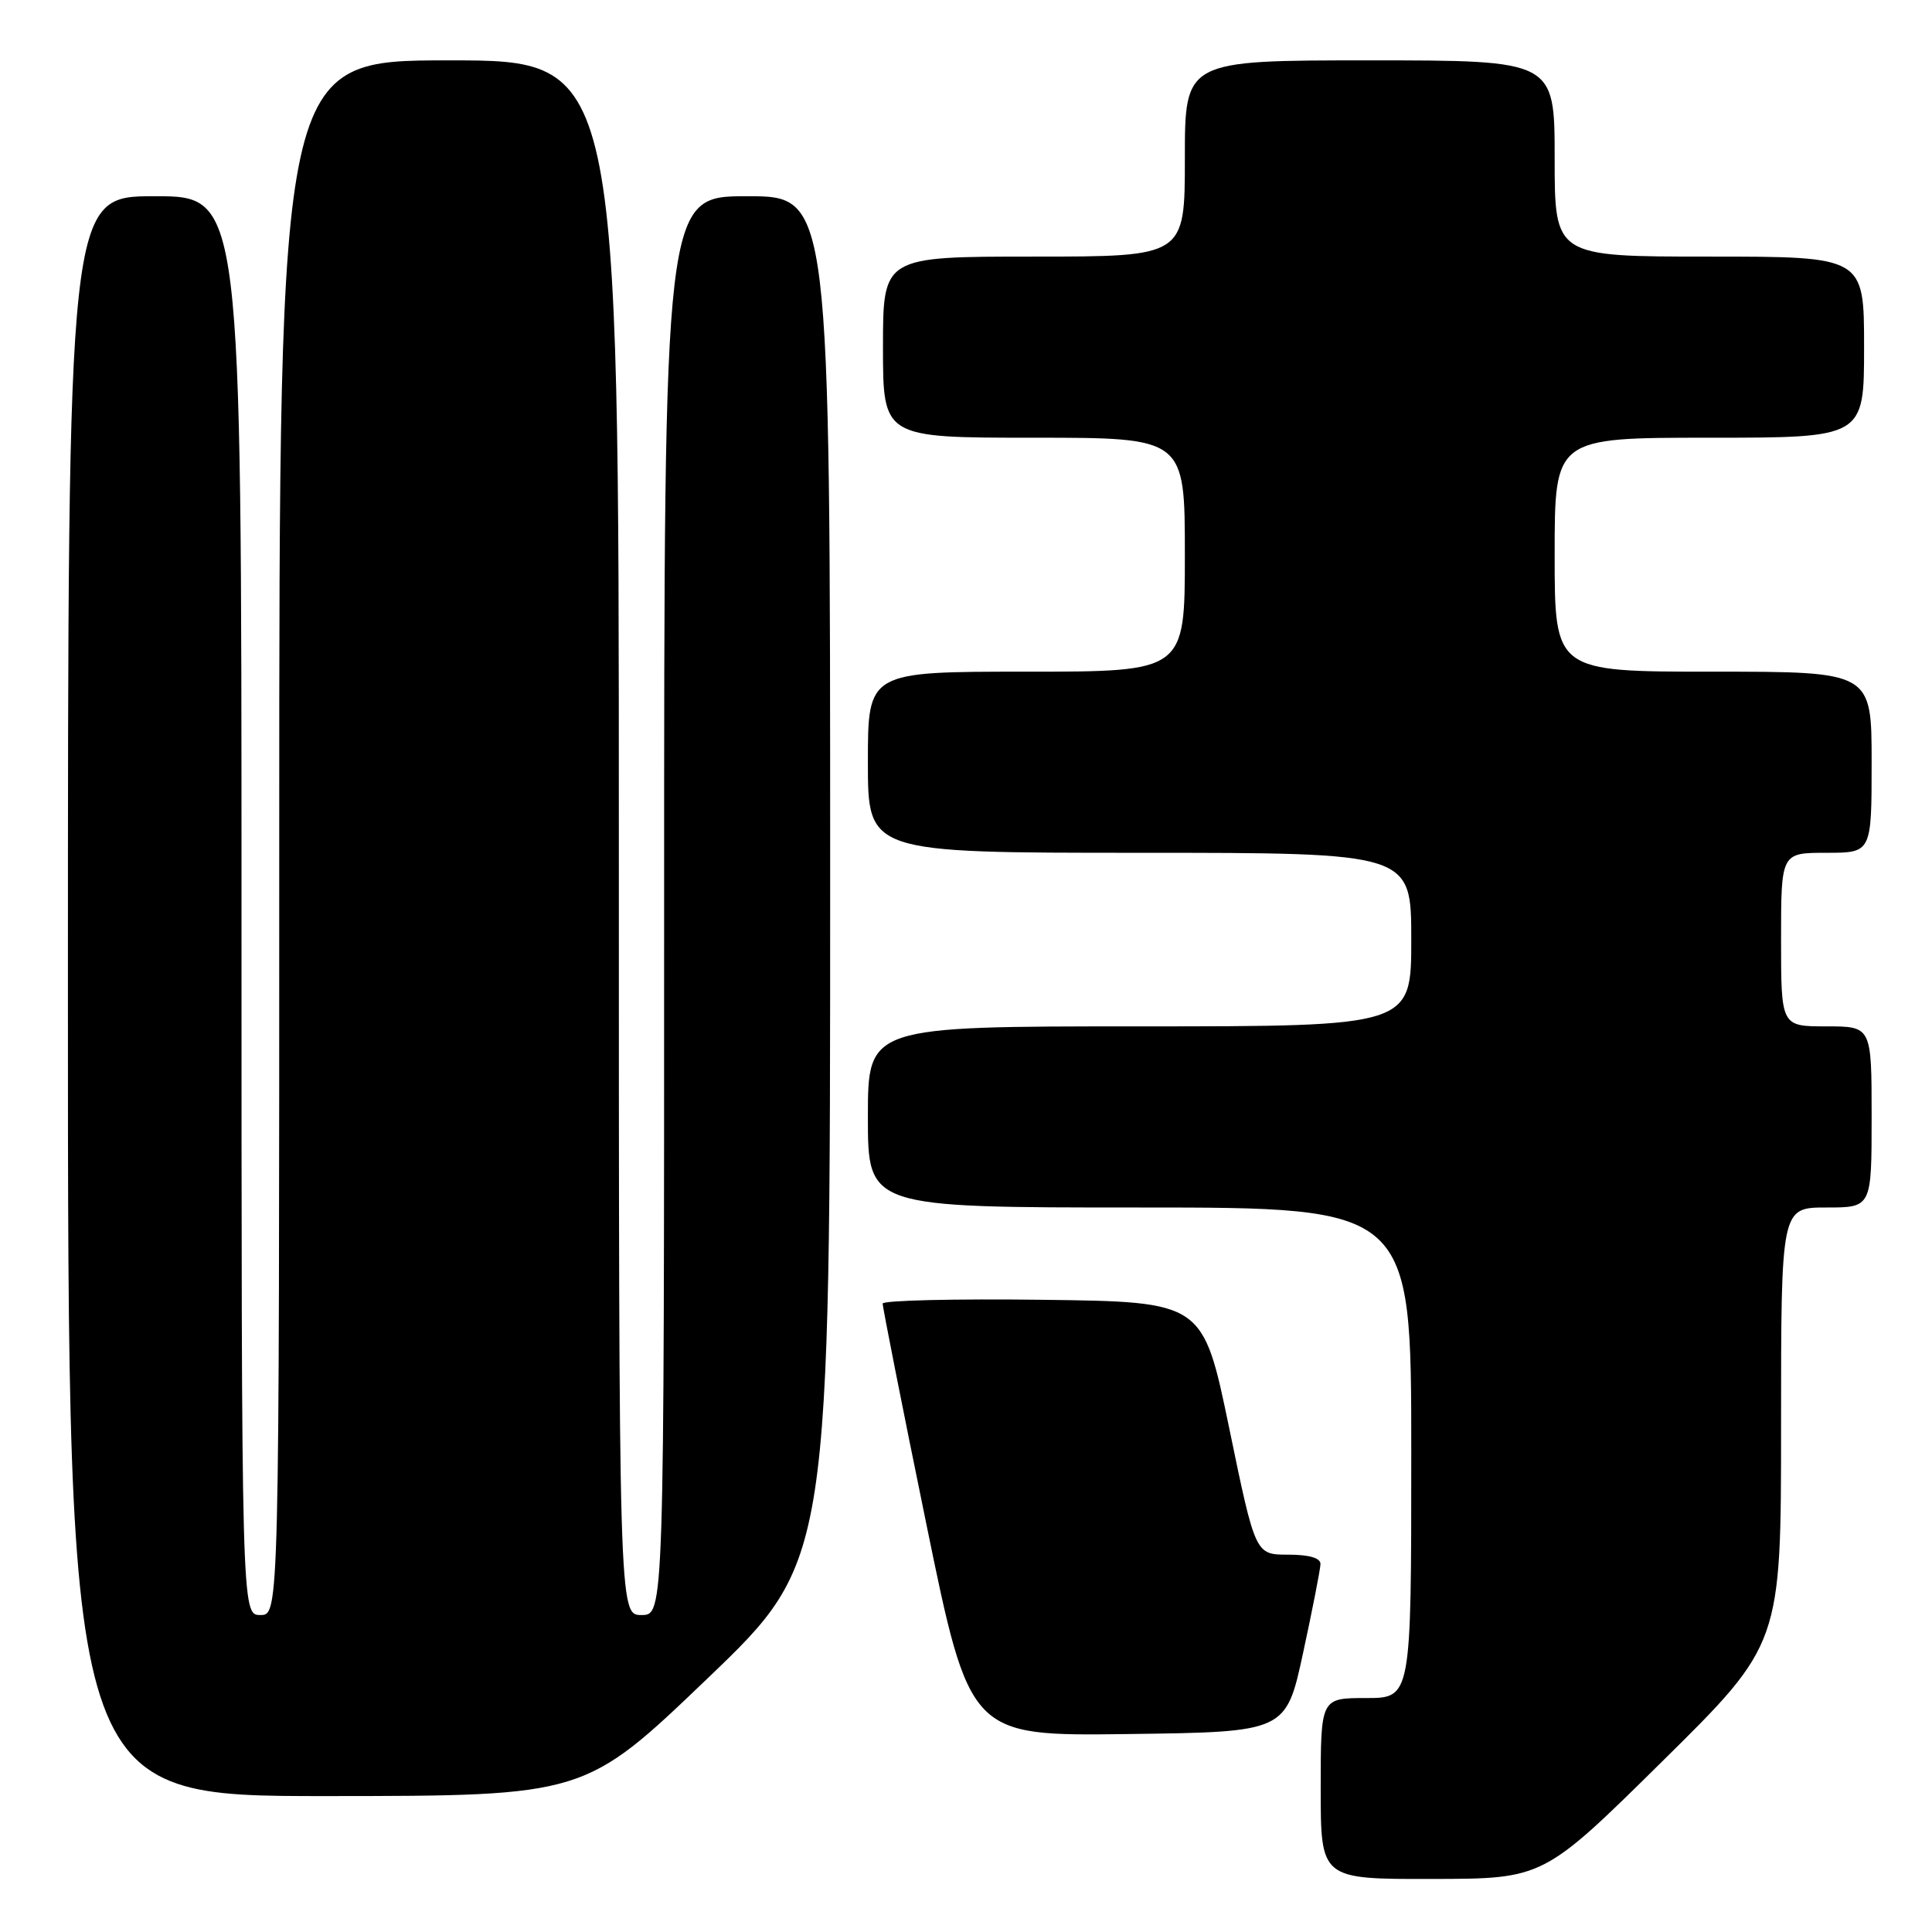 <?xml version="1.0" encoding="UTF-8" standalone="no"?>
<!DOCTYPE svg PUBLIC "-//W3C//DTD SVG 1.1//EN" "http://www.w3.org/Graphics/SVG/1.1/DTD/svg11.dtd" >
<svg xmlns="http://www.w3.org/2000/svg" xmlns:xlink="http://www.w3.org/1999/xlink" version="1.1" viewBox="0 0 256 256">
 <g >
 <path fill="currentColor"
d=" M 220.25 233.40 C 236.00 217.85 236.00 217.85 236.00 188.93 C 236.00 160.00 236.00 160.00 242.00 160.00 C 248.00 160.00 248.00 160.00 248.00 148.00 C 248.00 136.00 248.00 136.00 242.00 136.00 C 236.00 136.00 236.00 136.00 236.00 124.50 C 236.00 113.00 236.00 113.00 242.00 113.00 C 248.00 113.00 248.00 113.00 248.00 101.00 C 248.00 89.00 248.00 89.00 227.00 89.00 C 206.00 89.00 206.00 89.00 206.00 73.50 C 206.00 58.00 206.00 58.00 226.50 58.00 C 247.00 58.00 247.00 58.00 247.00 46.00 C 247.00 34.00 247.00 34.00 226.50 34.00 C 206.00 34.00 206.00 34.00 206.00 21.00 C 206.00 8.00 206.00 8.00 181.50 8.00 C 157.00 8.00 157.00 8.00 157.00 21.00 C 157.00 34.00 157.00 34.00 137.00 34.00 C 117.00 34.00 117.00 34.00 117.00 46.00 C 117.00 58.00 117.00 58.00 137.00 58.00 C 157.00 58.00 157.00 58.00 157.00 73.50 C 157.00 89.00 157.00 89.00 136.00 89.00 C 115.00 89.00 115.00 89.00 115.00 101.00 C 115.00 113.00 115.00 113.00 151.00 113.00 C 187.00 113.00 187.00 113.00 187.00 124.50 C 187.00 136.00 187.00 136.00 151.00 136.00 C 115.00 136.00 115.00 136.00 115.00 148.00 C 115.00 160.00 115.00 160.00 151.00 160.00 C 187.00 160.00 187.00 160.00 187.00 192.50 C 187.00 225.00 187.00 225.00 181.00 225.00 C 175.00 225.00 175.00 225.00 175.00 237.00 C 175.00 249.00 175.00 249.00 189.75 248.97 C 204.50 248.95 204.50 248.95 220.25 233.40 Z  M 93.75 222.40 C 110.00 206.83 110.00 206.83 110.00 116.41 C 110.00 26.00 110.00 26.00 99.00 26.00 C 88.00 26.00 88.00 26.00 88.00 120.00 C 88.00 214.00 88.00 214.00 85.00 214.00 C 82.00 214.00 82.00 214.00 82.00 111.00 C 82.00 8.00 82.00 8.00 59.50 8.00 C 37.00 8.00 37.00 8.00 37.00 111.00 C 37.00 214.00 37.00 214.00 34.50 214.00 C 32.00 214.00 32.00 214.00 32.00 120.00 C 32.00 26.00 32.00 26.00 20.50 26.00 C 9.00 26.00 9.00 26.00 9.00 132.00 C 9.00 238.00 9.00 238.00 43.25 237.99 C 77.50 237.97 77.50 237.97 93.75 222.40 Z  M 172.67 219.00 C 173.92 213.22 174.95 207.94 174.97 207.25 C 174.99 206.44 173.48 206.00 170.67 206.00 C 166.34 206.00 166.34 206.00 162.88 189.25 C 159.41 172.50 159.41 172.50 138.21 172.23 C 126.54 172.08 116.98 172.31 116.96 172.73 C 116.94 173.15 119.52 186.22 122.71 201.77 C 128.50 230.04 128.50 230.04 149.45 229.77 C 170.40 229.50 170.40 229.50 172.67 219.00 Z "/>
</g>
</svg>